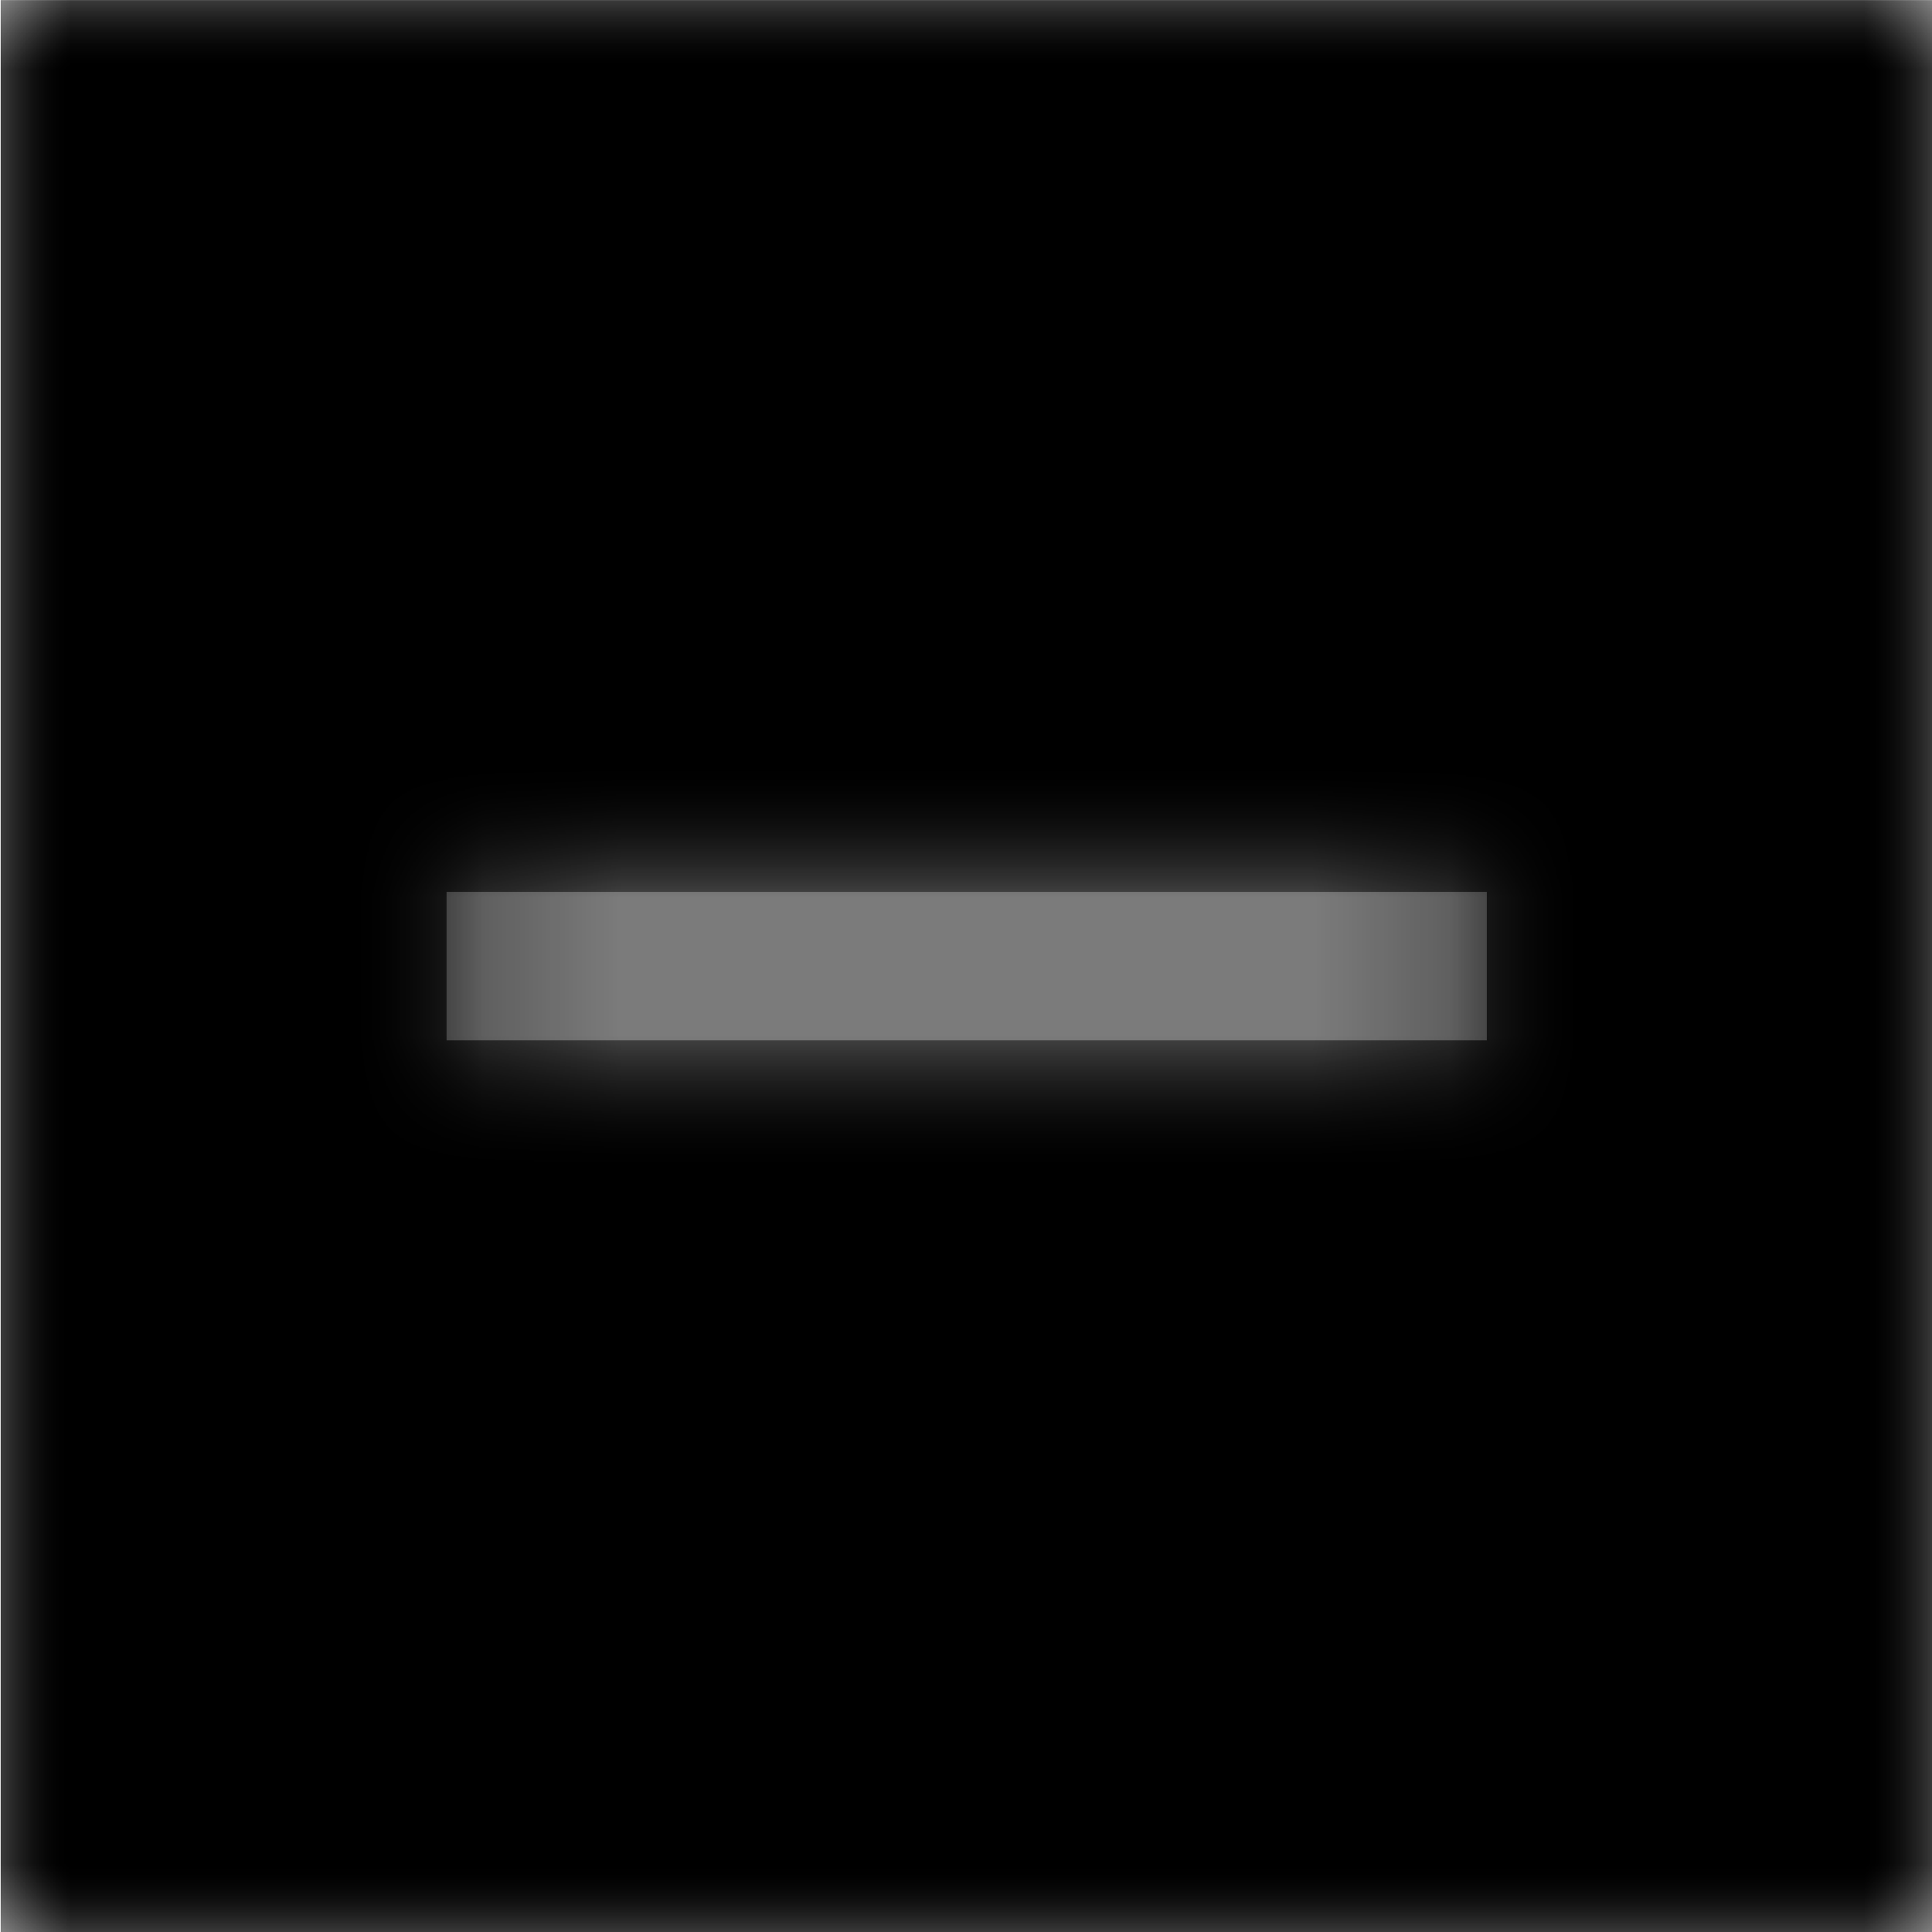 <svg width="1000" height="1000" viewBox="0 0 1000 1000" version="1.1" xmlns="http://www.w3.org/2000/svg" xmlns:xlink="http://www.w3.org/1999/xlink">
<title>math-minus-box-light</title>
<desc>Created using Figma</desc>
<g id="Canvas" transform="matrix(71.429 0 0 71.429 -52357.1 -9285.71)">
<rect x="733" y="130" width="14" height="14" fill="#E5E5E5"/>
<g id="math-minus-box-light">
<mask id="mask0_outline" mask-type="alpha">
<g id="Mask">
<use xlink:href="#path0_fill" transform="translate(733 130)" fill="#FFFFFF"/>
</g>
</mask>
<g id="Mask" mask="url(#mask0_outline)">
<use xlink:href="#path0_fill" transform="translate(733 130)"/>
</g>
<g id="&#226;&#134;&#170;&#240;&#159;&#142;&#168;Color" mask="url(#mask0_outline)">
<g id="Rectangle 3">
<use xlink:href="#path1_fill" transform="translate(733 130)"/>
</g>
</g>
</g>
</g>
<defs>
<path id="path0_fill" fill-rule="evenodd" d="M 0 14L 0 0L 14 0L 14 14L 0 14ZM 3.231 7.538L 10.769 7.538L 10.769 6.462L 3.231 6.462L 3.231 7.538Z"/>
<path id="path1_fill" fill-rule="evenodd" d="M 0 0L 14 0L 14 14L 0 14L 0 0Z"/>
</defs>
</svg>
